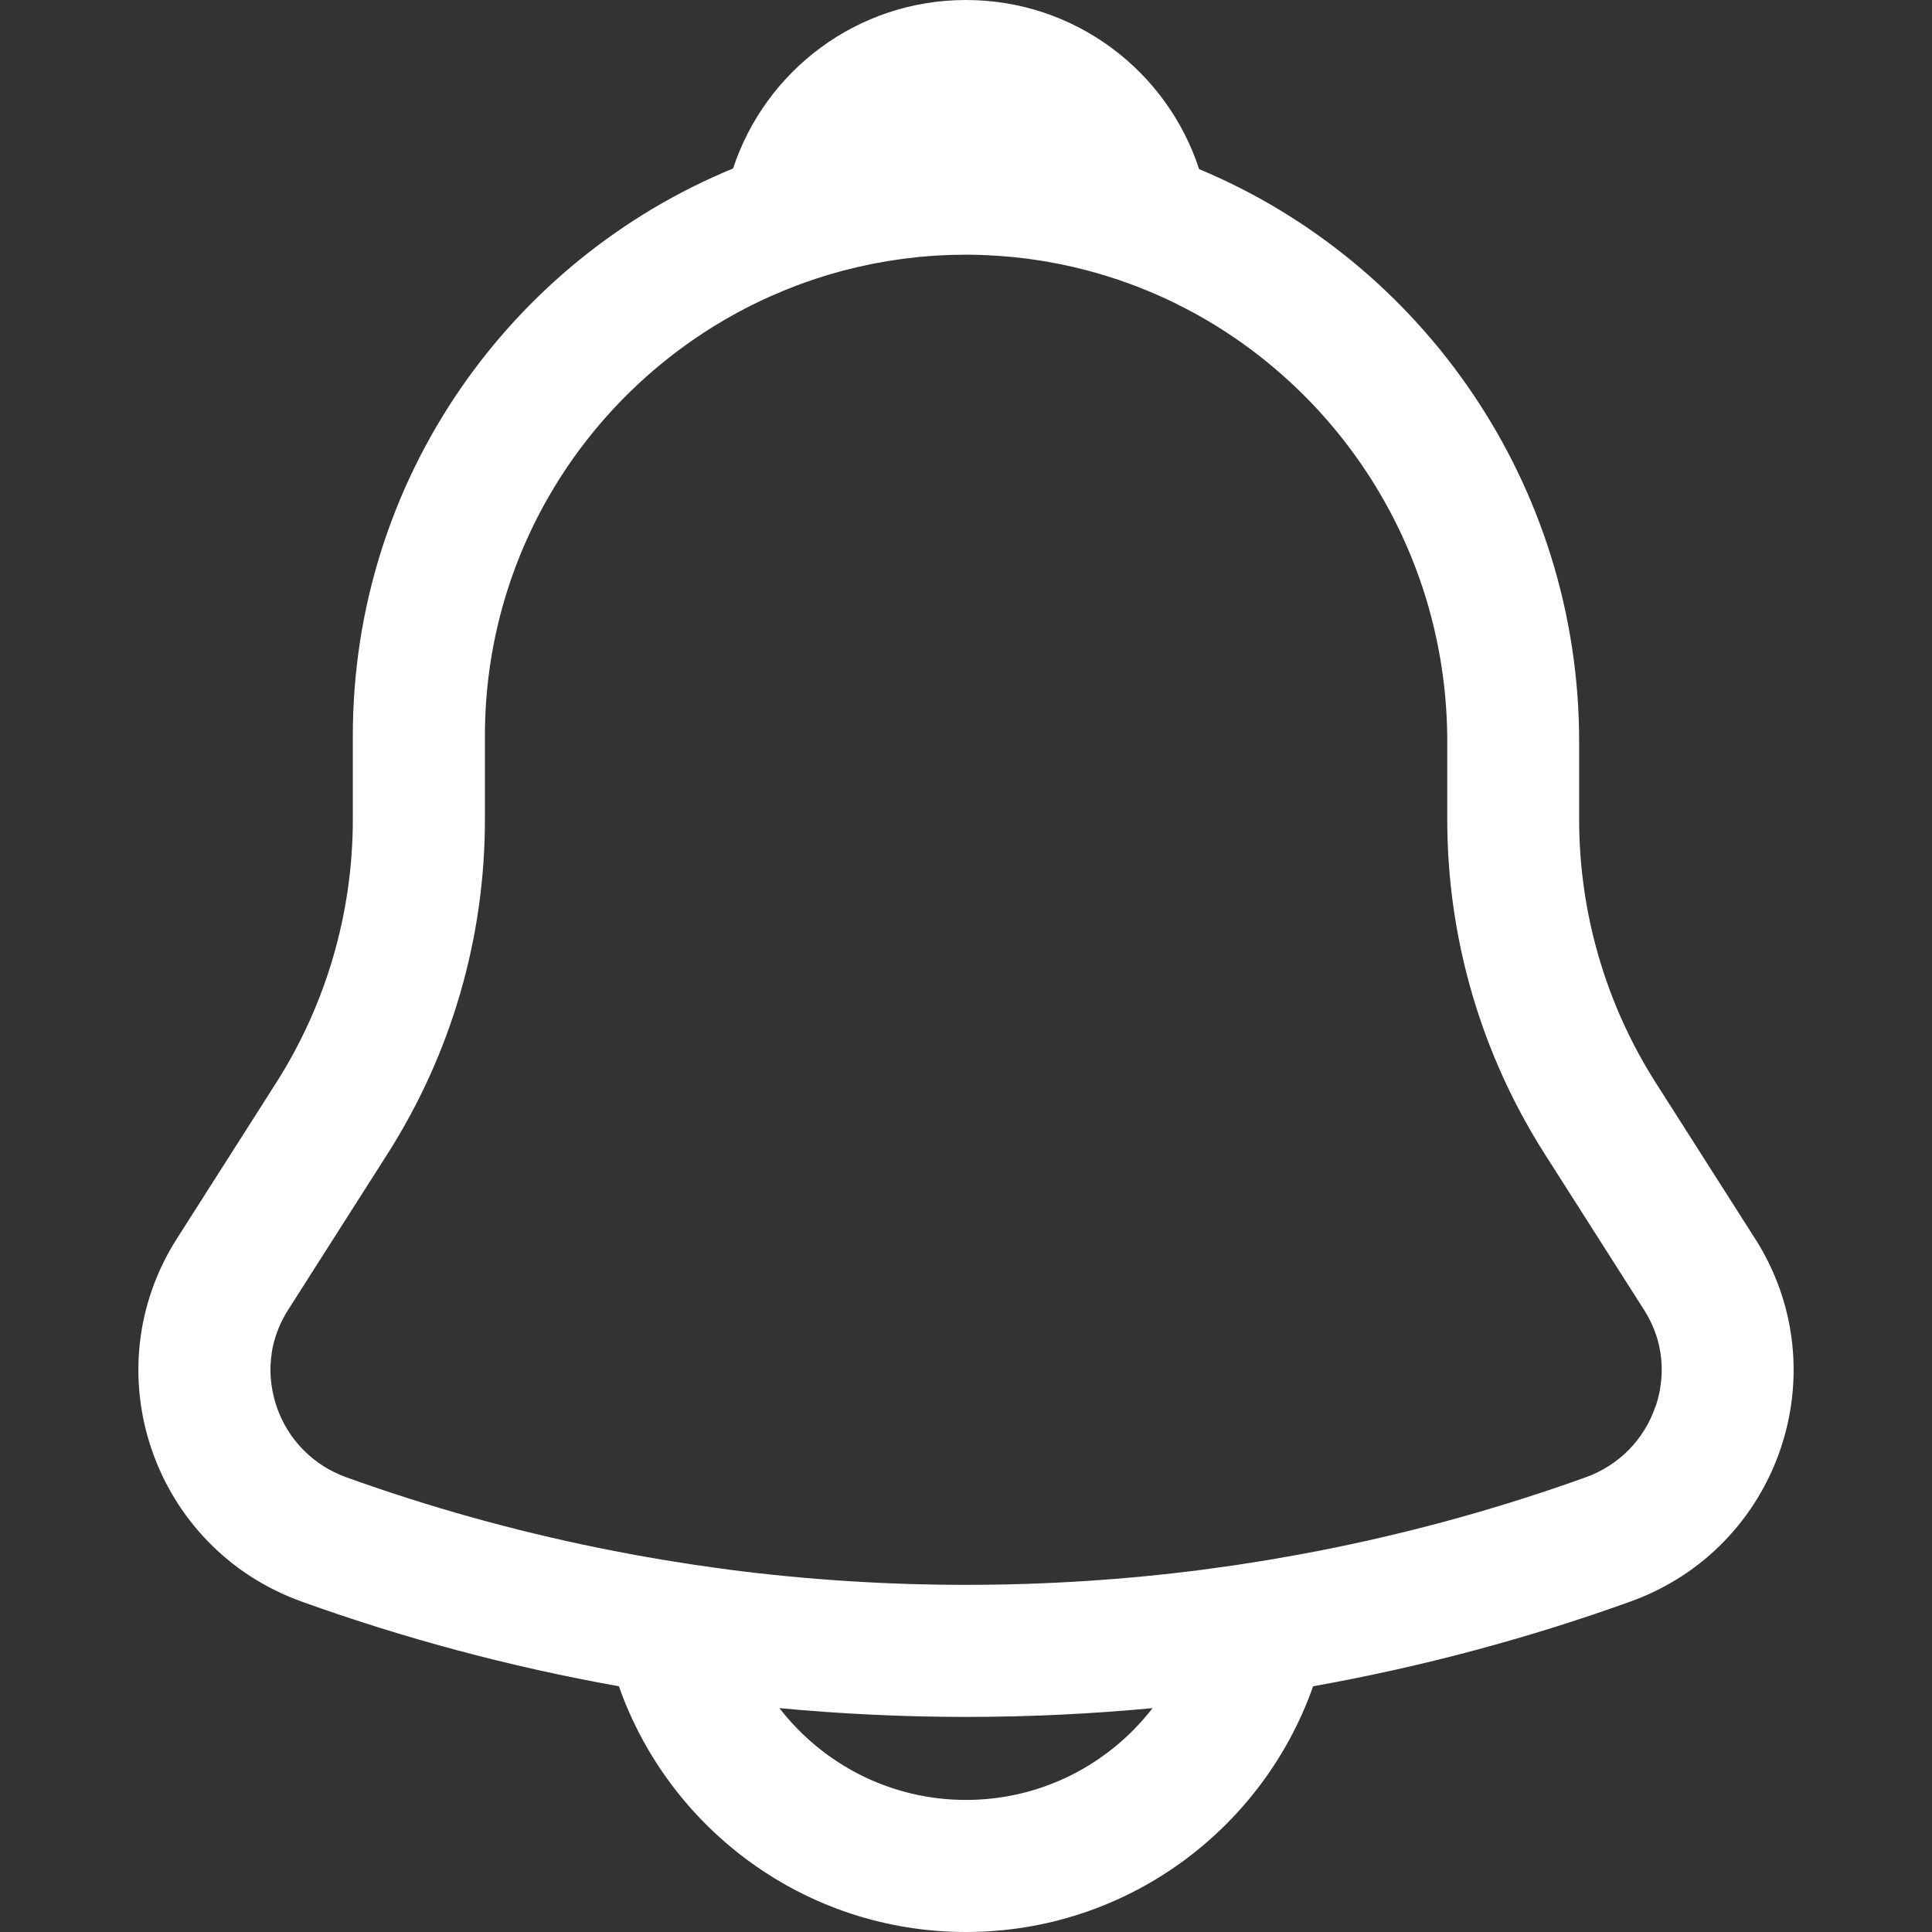<?xml version="1.0" encoding="UTF-8"?><svg id="a" xmlns="http://www.w3.org/2000/svg" viewBox="0 0 512 512"><rect x="0" y="0" width="512" height="512" fill="#333333" stroke="none"/><defs><style>.b{fill:#fff;}</style></defs><path class="b" d="M465.12,328.26l-26.27-41.23c-13.3-20.87-20.36-45.1-20.36-69.85v-20.63c0-68.1-41.51-127.06-100.71-151.73C309.3,18.81,284.85,0,256,0s-53.19,18.72-61.73,44.65c-59.13,24.3-100.77,82.46-100.77,150.35v22.18c0,24.75-7.06,48.98-20.36,69.85l-26.27,41.23c-22.44,35.22-6.27,82.02,33.02,96.16,27.07,9.74,55.18,17.29,84.12,22.46,13.35,37.93,49.49,65.12,91.99,65.12s78.63-27.19,91.99-65.12c28.94-5.17,57.05-12.72,84.12-22.46,39.29-14.14,55.46-60.94,33.02-96.16Zm-209.12,148.74c-20.1,0-38-9.54-49.44-24.33,16.27,1.53,32.76,2.33,49.44,2.33s33.16-.79,49.44-2.33c-11.44,14.79-29.34,24.33-49.44,24.33Zm182.69-104.21c-2.98,8.74-9.71,15.56-18.44,18.7-21.85,7.86-44.18,14.09-66.85,18.71-2.69,.55-5.38,1.07-8.08,1.57-.43,.08-.87,.16-1.3,.24-2.41,.44-4.83,.87-7.25,1.28-.94,.16-1.89,.31-2.83,.46-2.03,.33-4.07,.66-6.11,.96-1.68,.25-3.36,.48-5.03,.71-1.45,.2-2.89,.41-4.34,.6-20.61,2.65-41.45,3.98-62.46,3.98s-41.85-1.33-62.46-3.98c-1.45-.19-2.89-.4-4.34-.6-1.68-.23-3.36-.46-5.03-.71-2.04-.3-4.08-.63-6.11-.96-.94-.15-1.88-.3-2.82-.46-2.42-.41-4.84-.83-7.25-1.28-.43-.08-.87-.16-1.3-.24-2.7-.5-5.39-1.03-8.08-1.57-22.67-4.62-45-10.85-66.85-18.71-8.73-3.14-15.45-9.96-18.44-18.7-1.73-5.08-3.64-15.17,3.08-25.73l26.27-41.23c16.91-26.54,25.84-57.19,25.84-88.65v-22.18c0-47.72,26.35-89.39,65.26-111.24,4.57-2.57,9.31-4.86,14.21-6.86,.07-.03,.13-.05,.2-.08,3.6-1.46,7.28-2.76,11.03-3.9,.18-.05,.35-.1,.53-.16,1.09-.32,2.18-.63,3.28-.93,.16-.04,.32-.09,.48-.13,2.48-.65,4.98-1.23,7.51-1.74,.25-.05,.5-.1,.75-.14,.99-.19,1.99-.37,2.99-.54,.32-.05,.64-.11,.97-.16,1.05-.17,2.1-.32,3.16-.47,.21-.03,.41-.06,.62-.09,1.26-.16,2.53-.31,3.8-.44,.25-.03,.51-.04,.76-.07,1-.09,2.01-.18,3.02-.25,.4-.03,.81-.05,1.21-.08,.91-.05,1.83-.1,2.74-.13,.38-.01,.77-.03,1.15-.04,1.27-.04,2.55-.06,3.83-.06,1.28,0,2.56,.03,3.83,.07,.38,.01,.77,.03,1.15,.05,.92,.04,1.83,.08,2.74,.14,.41,.02,.81,.05,1.21,.08,1,.07,2,.15,3,.25,.26,.02,.52,.04,.78,.07,1.27,.13,2.54,.28,3.8,.44,.2,.03,.4,.06,.61,.09,1.06,.15,2.11,.3,3.17,.47,.32,.05,.65,.11,.97,.16,1,.17,1.99,.35,2.98,.55,.26,.05,.51,.1,.77,.15,2.53,.51,5.03,1.1,7.51,1.76,.15,.04,.3,.08,.46,.13,1.1,.3,2.2,.61,3.29,.94,.18,.05,.35,.11,.53,.16,3.75,1.15,7.43,2.46,11.03,3.94,.06,.02,.12,.05,.18,.07,4.89,2.02,9.64,4.34,14.21,6.93h0c38.95,22.12,65.31,64.31,65.31,112.61v20.63c0,31.46,8.94,62.12,25.84,88.65l26.27,41.23c6.72,10.55,4.82,20.65,3.08,25.73Z"/></svg>